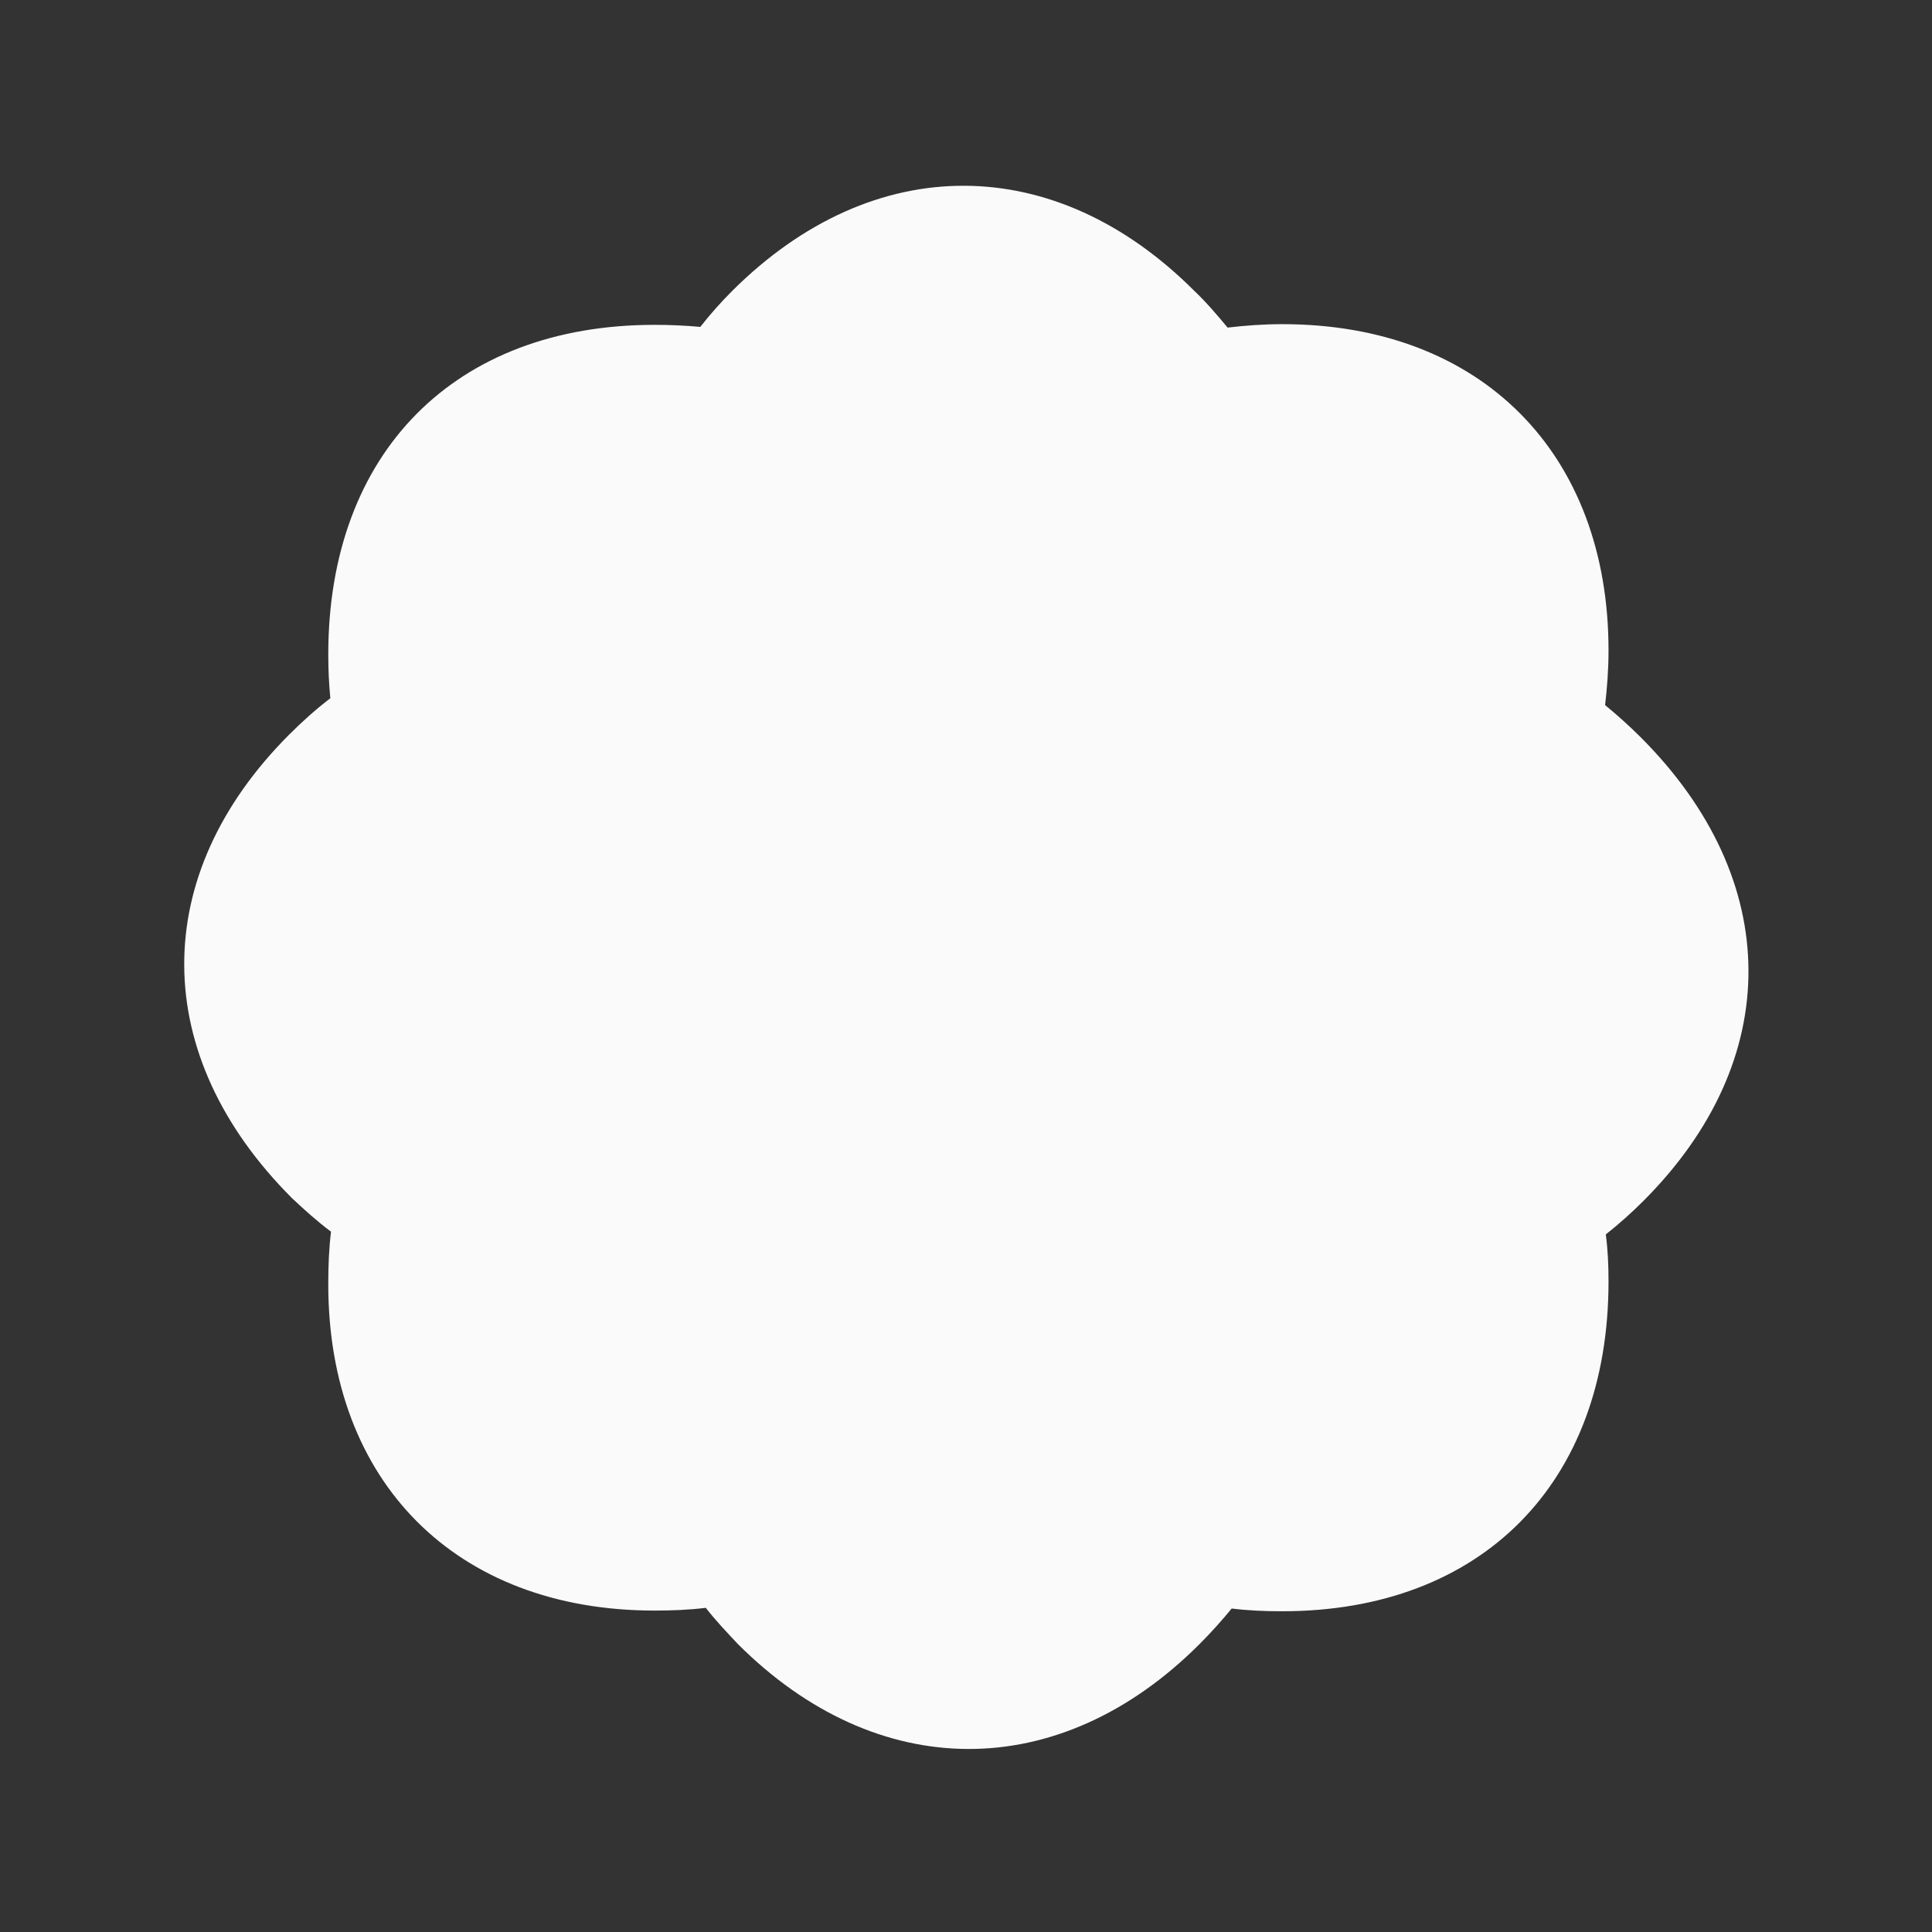 <?xml version="1.0" encoding="utf-8"?>
<!-- Generator: Adobe Illustrator 27.4.0, SVG Export Plug-In . SVG Version: 6.00 Build 0)  -->
<svg version="1.1" id="Layer_2_00000157274515765784578200000010190048254363201443_"
	 xmlns="http://www.w3.org/2000/svg" xmlns:xlink="http://www.w3.org/1999/xlink" x="0px" y="0px" viewBox="0 0 282.5 282.5"
	 style="enable-background:new 0 0 282.5 282.5;" xml:space="preserve">
<rect x="0" y="0" width="282.5" height="282.5" fill="#333333" stroke="none"/>
<style type="text/css">
	.st0{fill:#FAFAFA;}
</style>
<g id="Layer_1-2">
	<g>
		<path class="st0" d="M48.4,180.1c-0.3,2.5-0.4,5-0.4,7.7c0,28.8,18.6,47.7,47.7,47.7c2.6,0,5.1-0.1,7.5-0.4c1.4,1.8,3,3.5,4.7,5.3
			c20.3,20.3,46.9,20.6,67.5,0c1.7-1.7,3.3-3.5,4.7-5.2c2.4,0.3,4.8,0.4,7.4,0.4c29.1,0,47.7-18.7,47.7-48.2c0-2.4-0.1-4.7-0.4-6.9
			c1.9-1.5,3.7-3.1,5.5-4.9c20.6-20.6,20.5-46.9-0.4-67.8c-1.7-1.7-3.5-3.3-5.2-4.7c0.3-2.6,0.5-5.2,0.5-8
			c0-28.8-18.6-47.7-47.7-47.7c-2.8,0-5.4,0.2-8,0.5c-1.5-1.8-3.1-3.7-4.9-5.4c-20.3-20.3-46.8-20.6-67.5,0
			c-1.7,1.7-3.3,3.5-4.7,5.3c-2.2-0.2-4.4-0.3-6.7-0.3c-29.2,0-47.7,18.7-47.7,48.2c0,2.2,0.1,4.3,0.3,6.4c-2.1,1.6-4.1,3.4-6,5.3
			c-20.6,20.6-20.5,46.9,0.4,67.8C44.5,176.9,46.4,178.6,48.4,180.1L48.4,180.1z"/>
	</g>
</g>
</svg>
